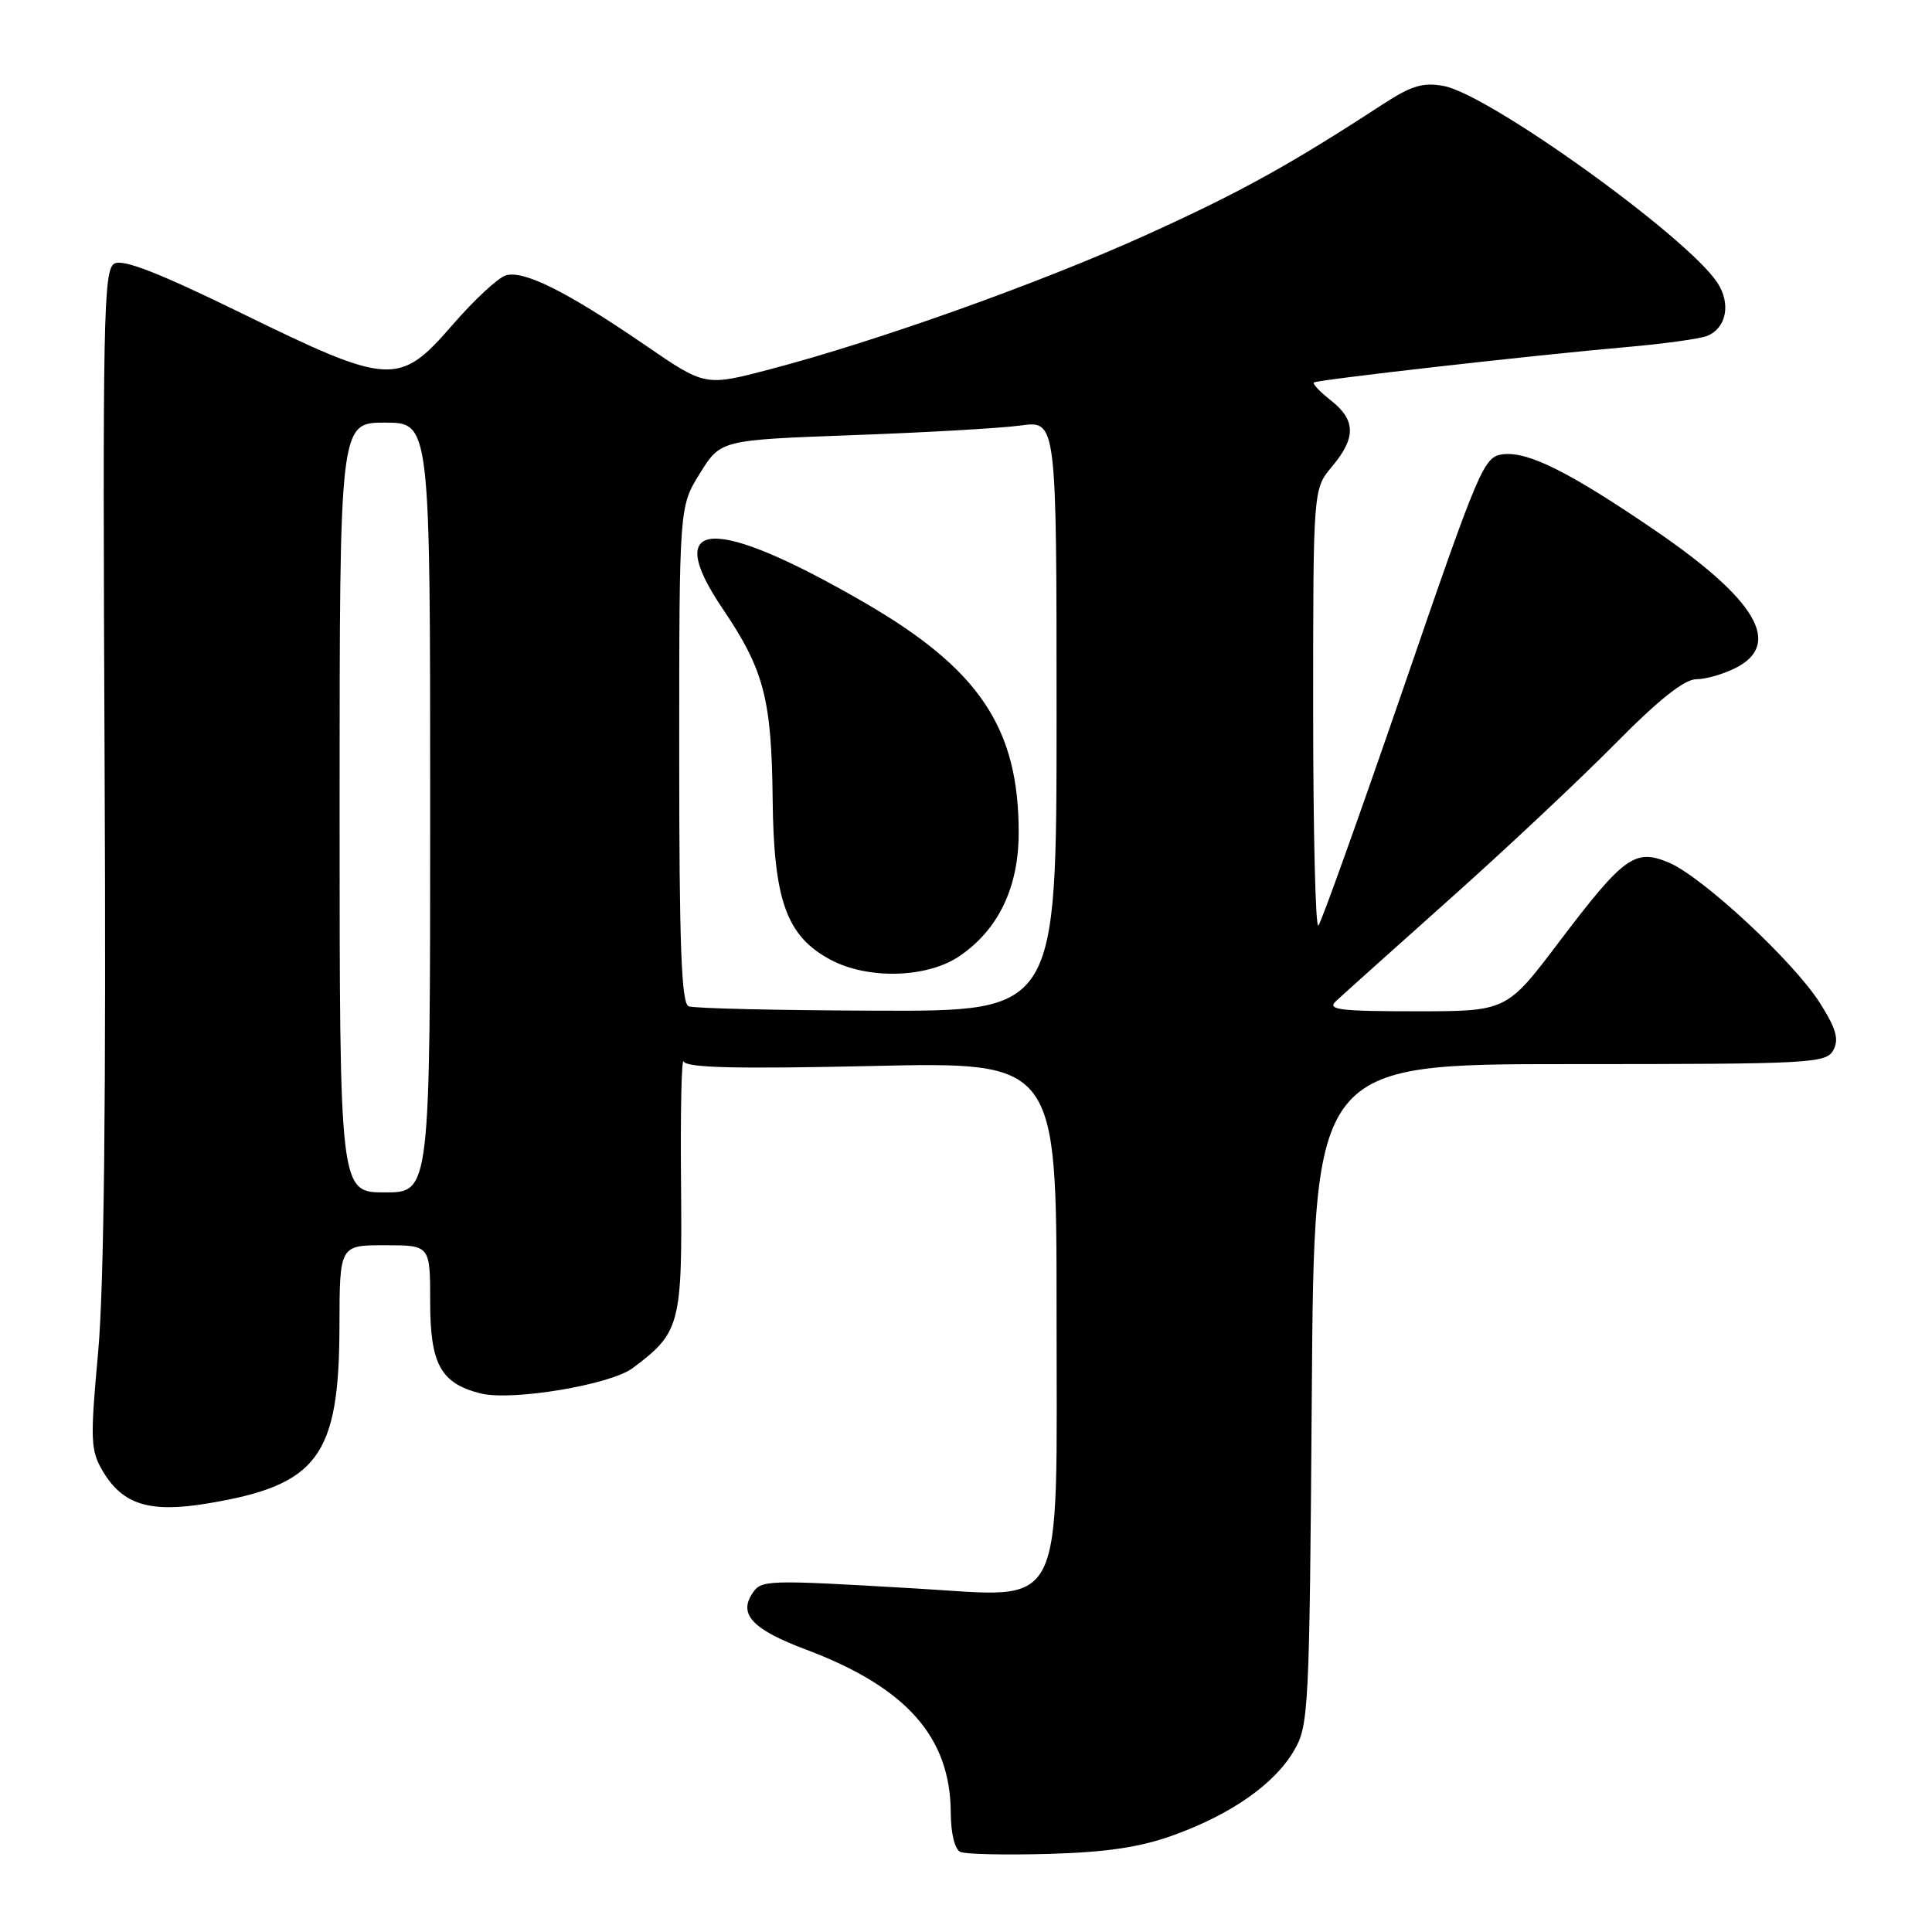 <?xml version="1.0" encoding="UTF-8" standalone="no"?>
<!DOCTYPE svg PUBLIC "-//W3C//DTD SVG 1.1//EN" "http://www.w3.org/Graphics/SVG/1.1/DTD/svg11.dtd" >
<svg xmlns="http://www.w3.org/2000/svg" xmlns:xlink="http://www.w3.org/1999/xlink" version="1.1" viewBox="0 0 256 256">
 <g >
 <path fill="currentColor"
d=" M 155.50 243.17 C 163.17 240.39 168.86 236.40 171.45 231.99 C 173.42 228.64 173.51 226.74 173.82 184.75 C 174.13 141.00 174.13 141.00 208.03 141.00 C 240.08 141.00 241.98 140.90 242.93 139.14 C 243.70 137.70 243.29 136.28 241.14 132.89 C 237.66 127.40 225.61 116.21 221.16 114.31 C 216.64 112.40 215.20 113.44 206.54 124.87 C 199.63 134.00 199.63 134.00 187.60 134.00 C 177.40 134.00 175.79 133.79 177.04 132.64 C 177.84 131.89 184.57 125.85 192.00 119.22 C 199.43 112.60 209.32 103.31 213.98 98.59 C 219.79 92.70 223.19 90.00 224.78 90.00 C 226.05 90.00 228.43 89.31 230.05 88.47 C 236.18 85.31 232.71 79.44 219.32 70.29 C 208.00 62.56 202.51 59.81 199.17 60.19 C 196.61 60.49 196.07 61.75 185.94 91.23 C 180.12 108.13 175.06 122.27 174.69 122.65 C 174.31 123.02 174.00 110.16 174.00 94.06 C 174.00 64.79 174.00 64.79 176.50 61.82 C 179.70 58.01 179.66 55.66 176.35 53.06 C 174.89 51.91 173.88 50.84 174.10 50.68 C 174.61 50.31 203.53 47.03 215.50 45.99 C 220.45 45.56 225.27 44.89 226.21 44.51 C 228.76 43.47 229.39 40.24 227.56 37.46 C 223.60 31.40 197.35 12.53 191.32 11.40 C 188.56 10.88 187.03 11.34 183.21 13.83 C 170.85 21.89 164.23 25.54 151.88 31.13 C 137.78 37.52 116.26 45.20 101.97 48.95 C 93.43 51.19 93.43 51.19 85.47 45.72 C 75.15 38.65 69.36 35.75 67.00 36.50 C 65.96 36.83 62.79 39.78 59.96 43.05 C 52.90 51.19 51.69 51.13 32.04 41.52 C 21.01 36.13 16.30 34.29 15.15 34.93 C 13.71 35.74 13.59 42.22 13.86 101.16 C 14.07 145.23 13.79 170.64 13.00 179.21 C 11.94 190.84 11.99 192.17 13.61 194.92 C 16.25 199.38 19.82 200.49 27.47 199.22 C 42.12 196.80 44.94 193.01 44.98 175.75 C 45.00 165.00 45.00 165.00 51.00 165.00 C 57.00 165.00 57.00 165.00 57.00 172.50 C 57.00 180.78 58.40 183.31 63.70 184.64 C 67.82 185.67 80.85 183.50 83.82 181.29 C 90.15 176.56 90.41 175.58 90.24 156.75 C 90.15 147.26 90.31 140.02 90.59 140.65 C 90.96 141.49 97.64 141.65 115.55 141.25 C 140.00 140.70 140.00 140.70 140.00 173.78 C 140.00 214.48 141.43 211.65 121.50 210.49 C 101.12 209.30 100.86 209.31 99.62 211.25 C 97.89 213.97 99.83 215.96 106.78 218.57 C 120.08 223.57 125.93 230.15 125.98 240.17 C 125.99 242.92 126.51 245.06 127.25 245.39 C 127.94 245.70 133.22 245.81 139.00 245.65 C 146.68 245.43 151.11 244.76 155.50 243.17 Z  M 45.00 107.00 C 45.00 56.00 45.00 56.00 51.00 56.00 C 57.00 56.00 57.00 56.00 57.00 107.00 C 57.00 158.00 57.00 158.00 51.00 158.00 C 45.00 158.00 45.00 158.00 45.00 107.00 Z  M 91.25 133.34 C 90.29 132.95 90.00 125.33 90.00 99.98 C 90.00 67.12 90.00 67.12 92.75 62.71 C 95.49 58.30 95.49 58.30 113.00 57.66 C 122.63 57.31 132.64 56.74 135.25 56.38 C 140.00 55.73 140.00 55.73 140.00 94.86 C 140.00 134.00 140.00 134.00 116.25 133.92 C 103.19 133.88 91.94 133.62 91.25 133.34 Z  M 127.09 126.72 C 132.25 123.24 134.96 117.65 134.98 110.43 C 135.02 96.49 129.79 88.67 114.50 79.82 C 94.52 68.26 87.58 68.58 95.77 80.68 C 101.23 88.76 102.24 92.59 102.38 105.90 C 102.52 119.33 104.22 124.04 110.03 127.16 C 114.98 129.81 122.80 129.61 127.09 126.72 Z "/>
</g>
</svg>